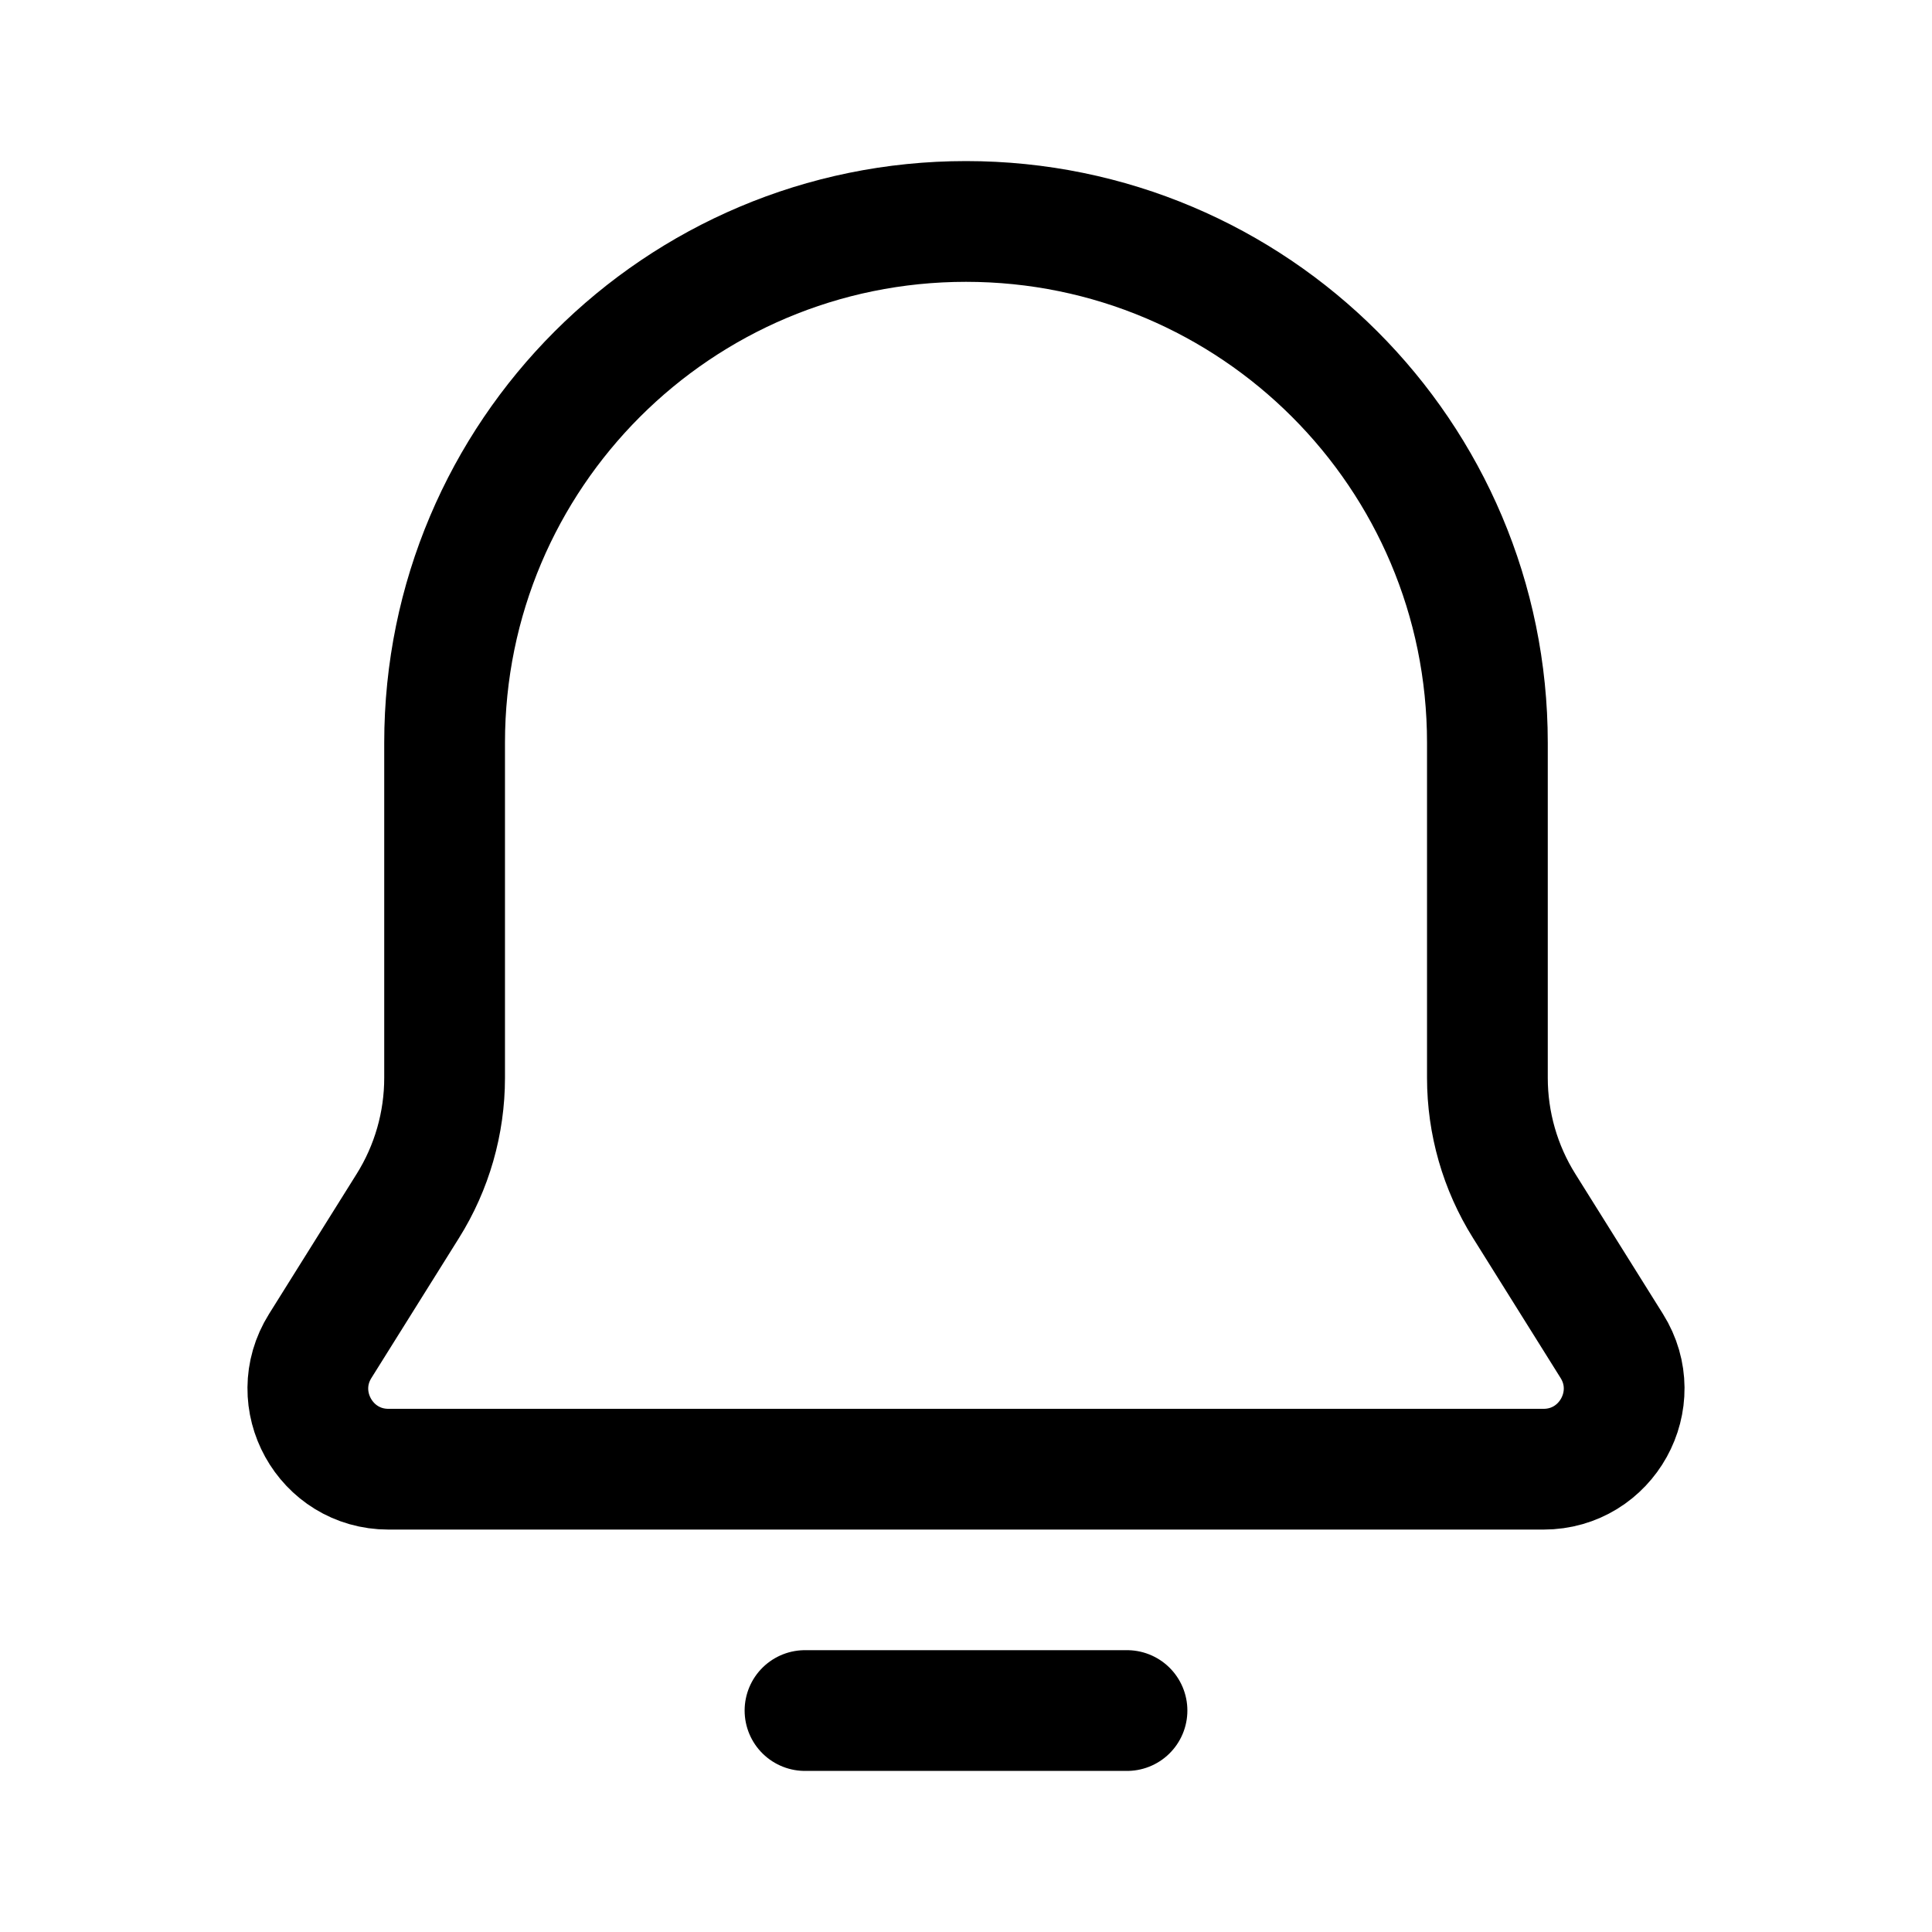 <svg width="24" height="24" viewBox="0 0 24 24" fill="none" xmlns="http://www.w3.org/2000/svg">
<path d="M18.934 14.981C18.635 14.504 18.477 13.952 18.477 13.389V9.227C18.477 5.65 15.577 2.751 12 2.751C8.423 2.751 5.523 5.65 5.523 9.227V13.389C5.523 13.952 5.365 14.504 5.066 14.981L3.978 16.72C3.561 17.386 4.04 18.251 4.826 18.251H19.174C19.96 18.251 20.439 17.386 20.022 16.72L18.934 14.981Z" stroke="currentColor" stroke-width="1.5" stroke-linecap="round" stroke-linejoin="round"/>
<path d="M10 21.249H14" stroke="currentColor" stroke-width="1.5" stroke-linecap="round"/>
</svg>
